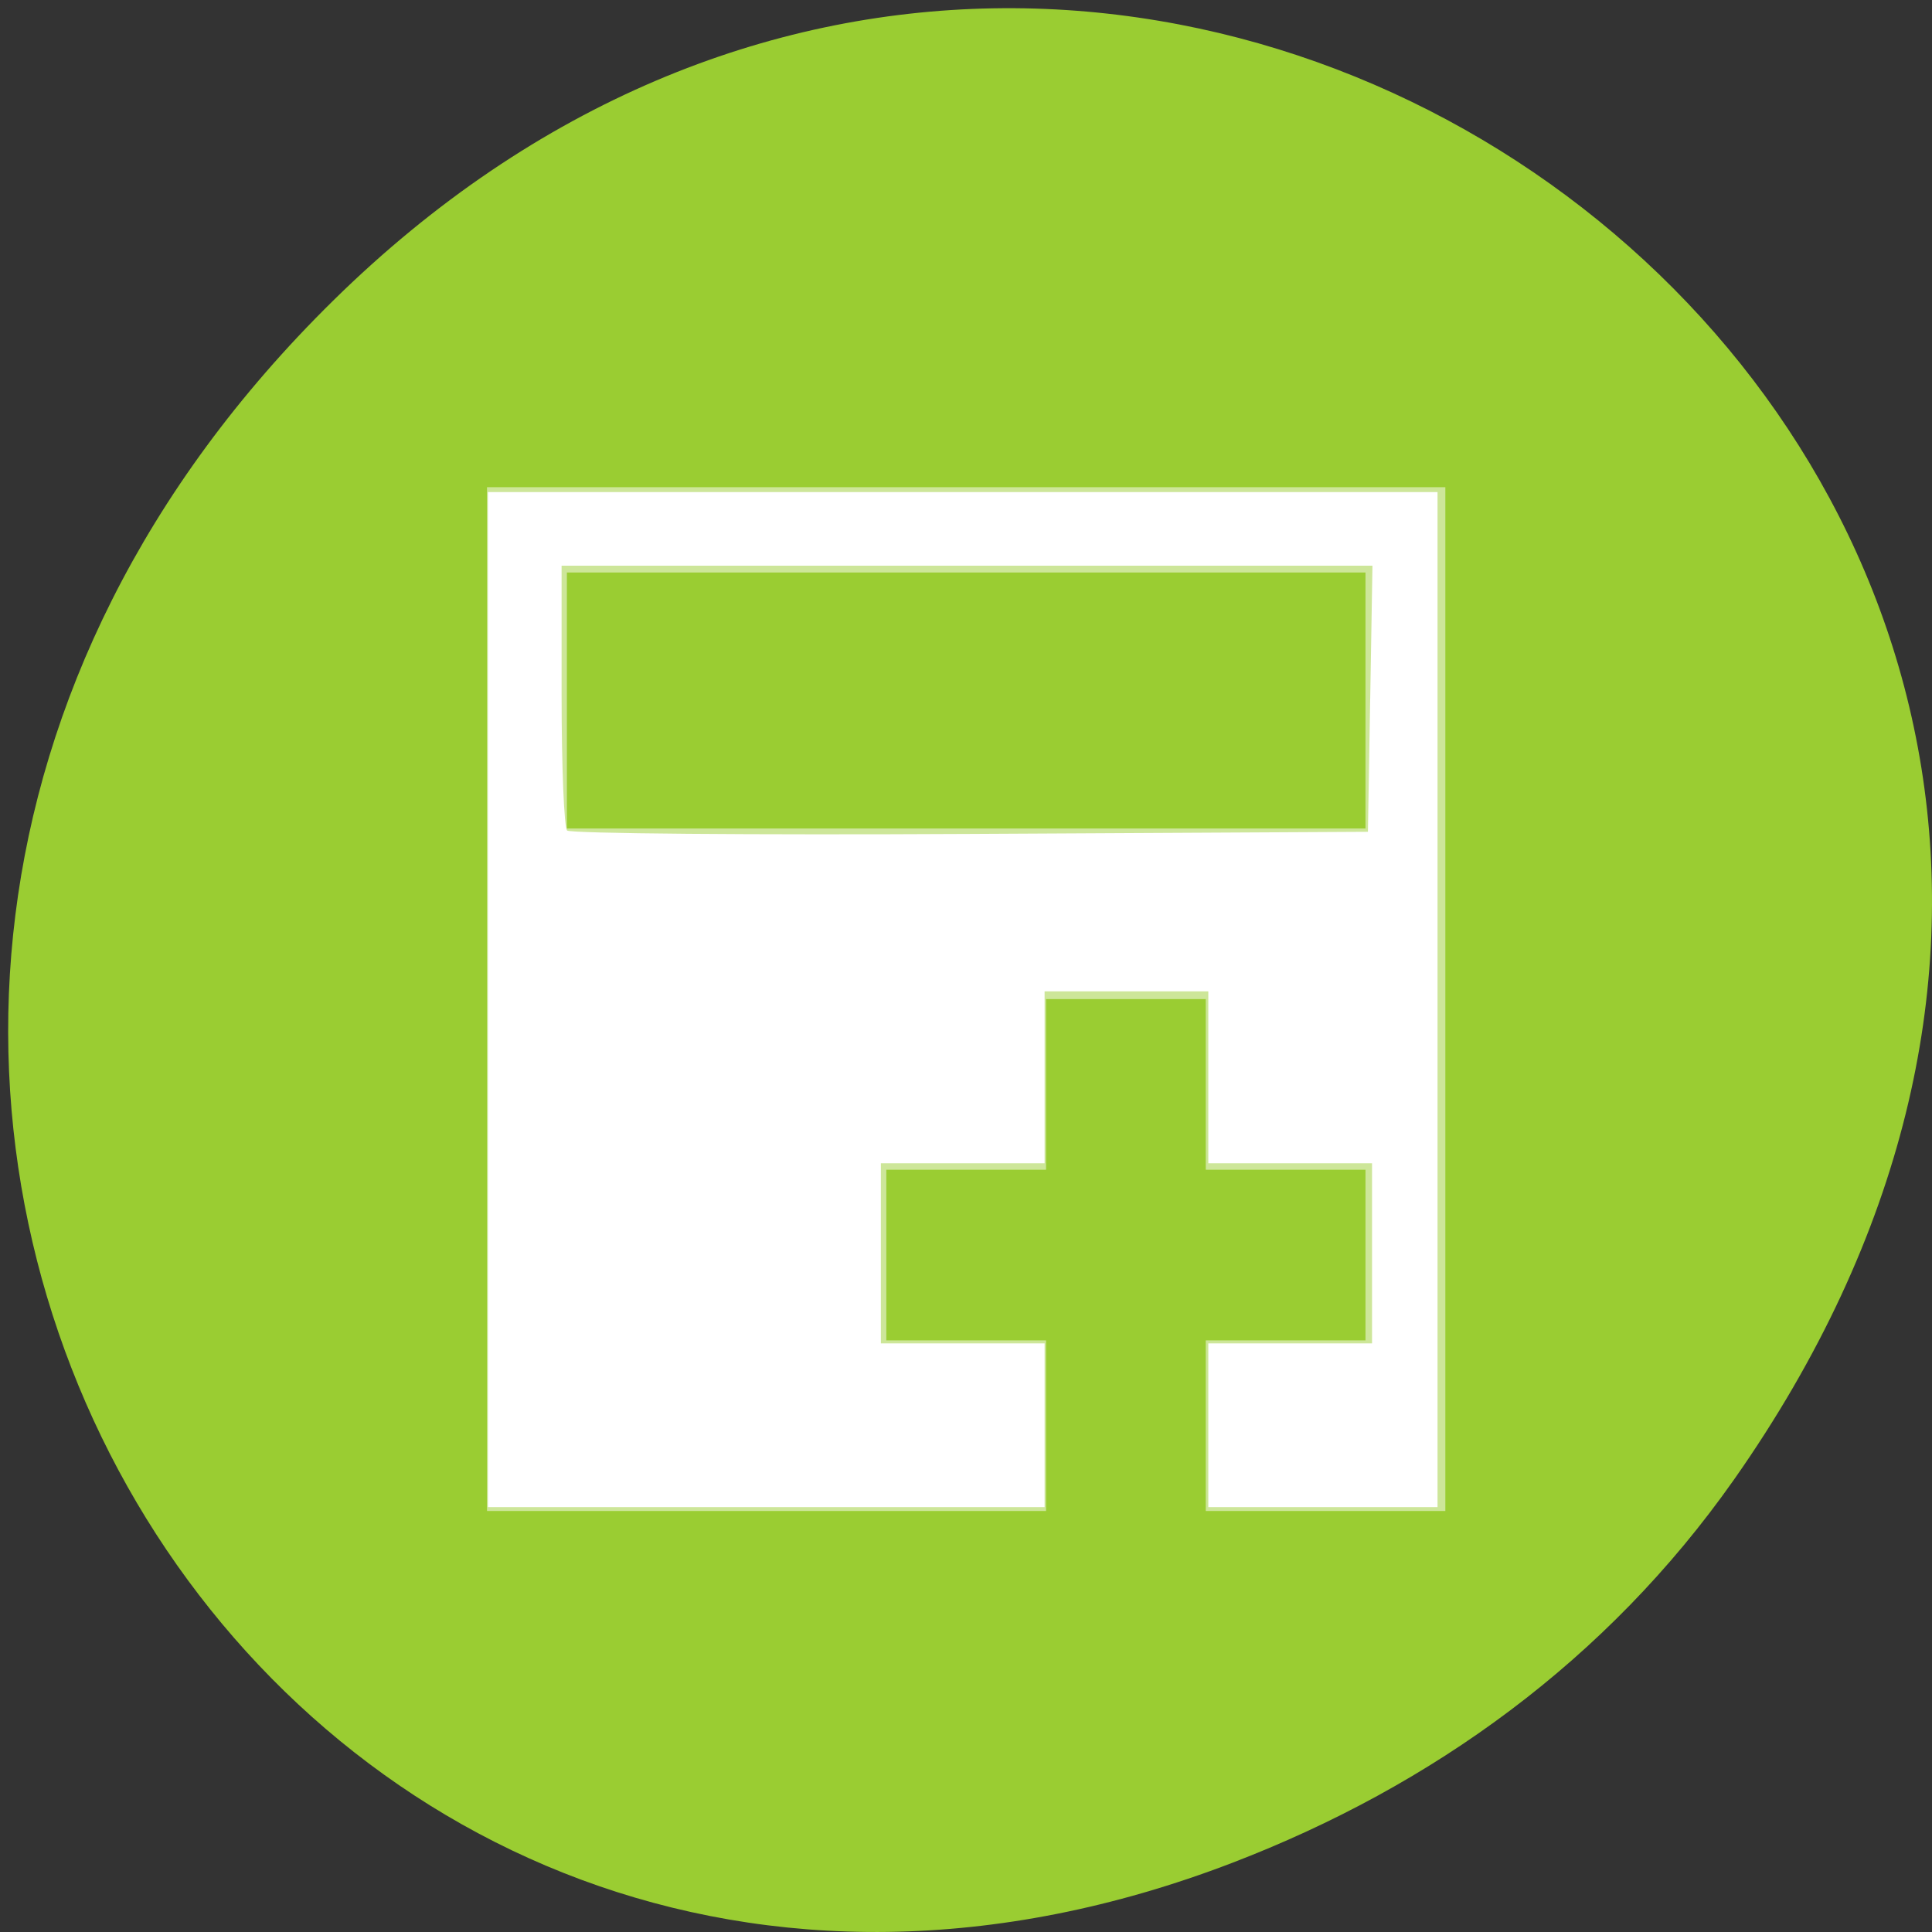 <svg xmlns="http://www.w3.org/2000/svg" viewBox="0 0 256 256"><rect x="0" y="0" width="256" height="256" fill="#333333" stroke="none"/><defs><clipPath><path d="m 148 97 h 77.63 v 24 h -77.62"/></clipPath><clipPath><path d="m 27.707 56.824 h 82.29 v 139.69 h -82.29"/></clipPath><clipPath><path d="m 74 56.824 h 129 v 139.69 h -129"/></clipPath><clipPath><rect x="6" y="6" width="84" height="80" rx="6" style="fill:#fff"/></clipPath><clipPath><rect x="6" y="6" width="84" height="80" rx="6" style="fill:#fff"/></clipPath><clipPath><path d="m 171 132 h 54.625 v 24 h -54.625"/></clipPath></defs><g transform="translate(0 -796.36)" style="color:#000"><path d="m 229.74 992.45 c 91.66 -130.38 -77.62 -262.48 -185.6 -156.25 -101.74 100.08 -7.417 255.59 119.18 206.98 c 26.414 -10.142 49.591 -26.8 66.42 -50.732 z" style="fill:#9acd32"/><g style="fill:#fff"><path d="m 371 -113 v 12 h 7 v -2 h -2 v -2 h 2 v -2 h 2 v 2 h 2 v 2 h -2 v 2 h 3 v -12 h -12 z m 1 1 h 10 v 3 h -10 v -3 z" transform="matrix(10.582 0 0 11.305 -3861.39 2138.38)" style="opacity:0.5;enable-background:new"/><path d="m 64.65 132.45 v -67.25 h 62.915 h 62.915 v 67.25 v 67.25 h -15.186 h -15.186 v -10.847 v -10.847 h 10.847 h 10.847 v -11.932 v -11.932 h -10.847 h -10.847 v -11.39 v -11.39 h -10.847 h -10.847 v 11.39 v 11.39 h -10.847 h -10.847 v 11.932 v 11.932 h 10.847 h 10.847 v 10.847 v 10.847 h -36.881 h -36.881 v -67.25 z m 116.91 -39.864 l 0.298 -17.627 h -53.722 h -53.722 v 17.18 c 0 9.446 0.33 17.505 0.733 17.909 0.403 0.403 24.444 0.607 53.42 0.452 l 52.69 -0.281 l 0.298 -17.627 z" transform="translate(0 796.36)"/></g></g></svg>